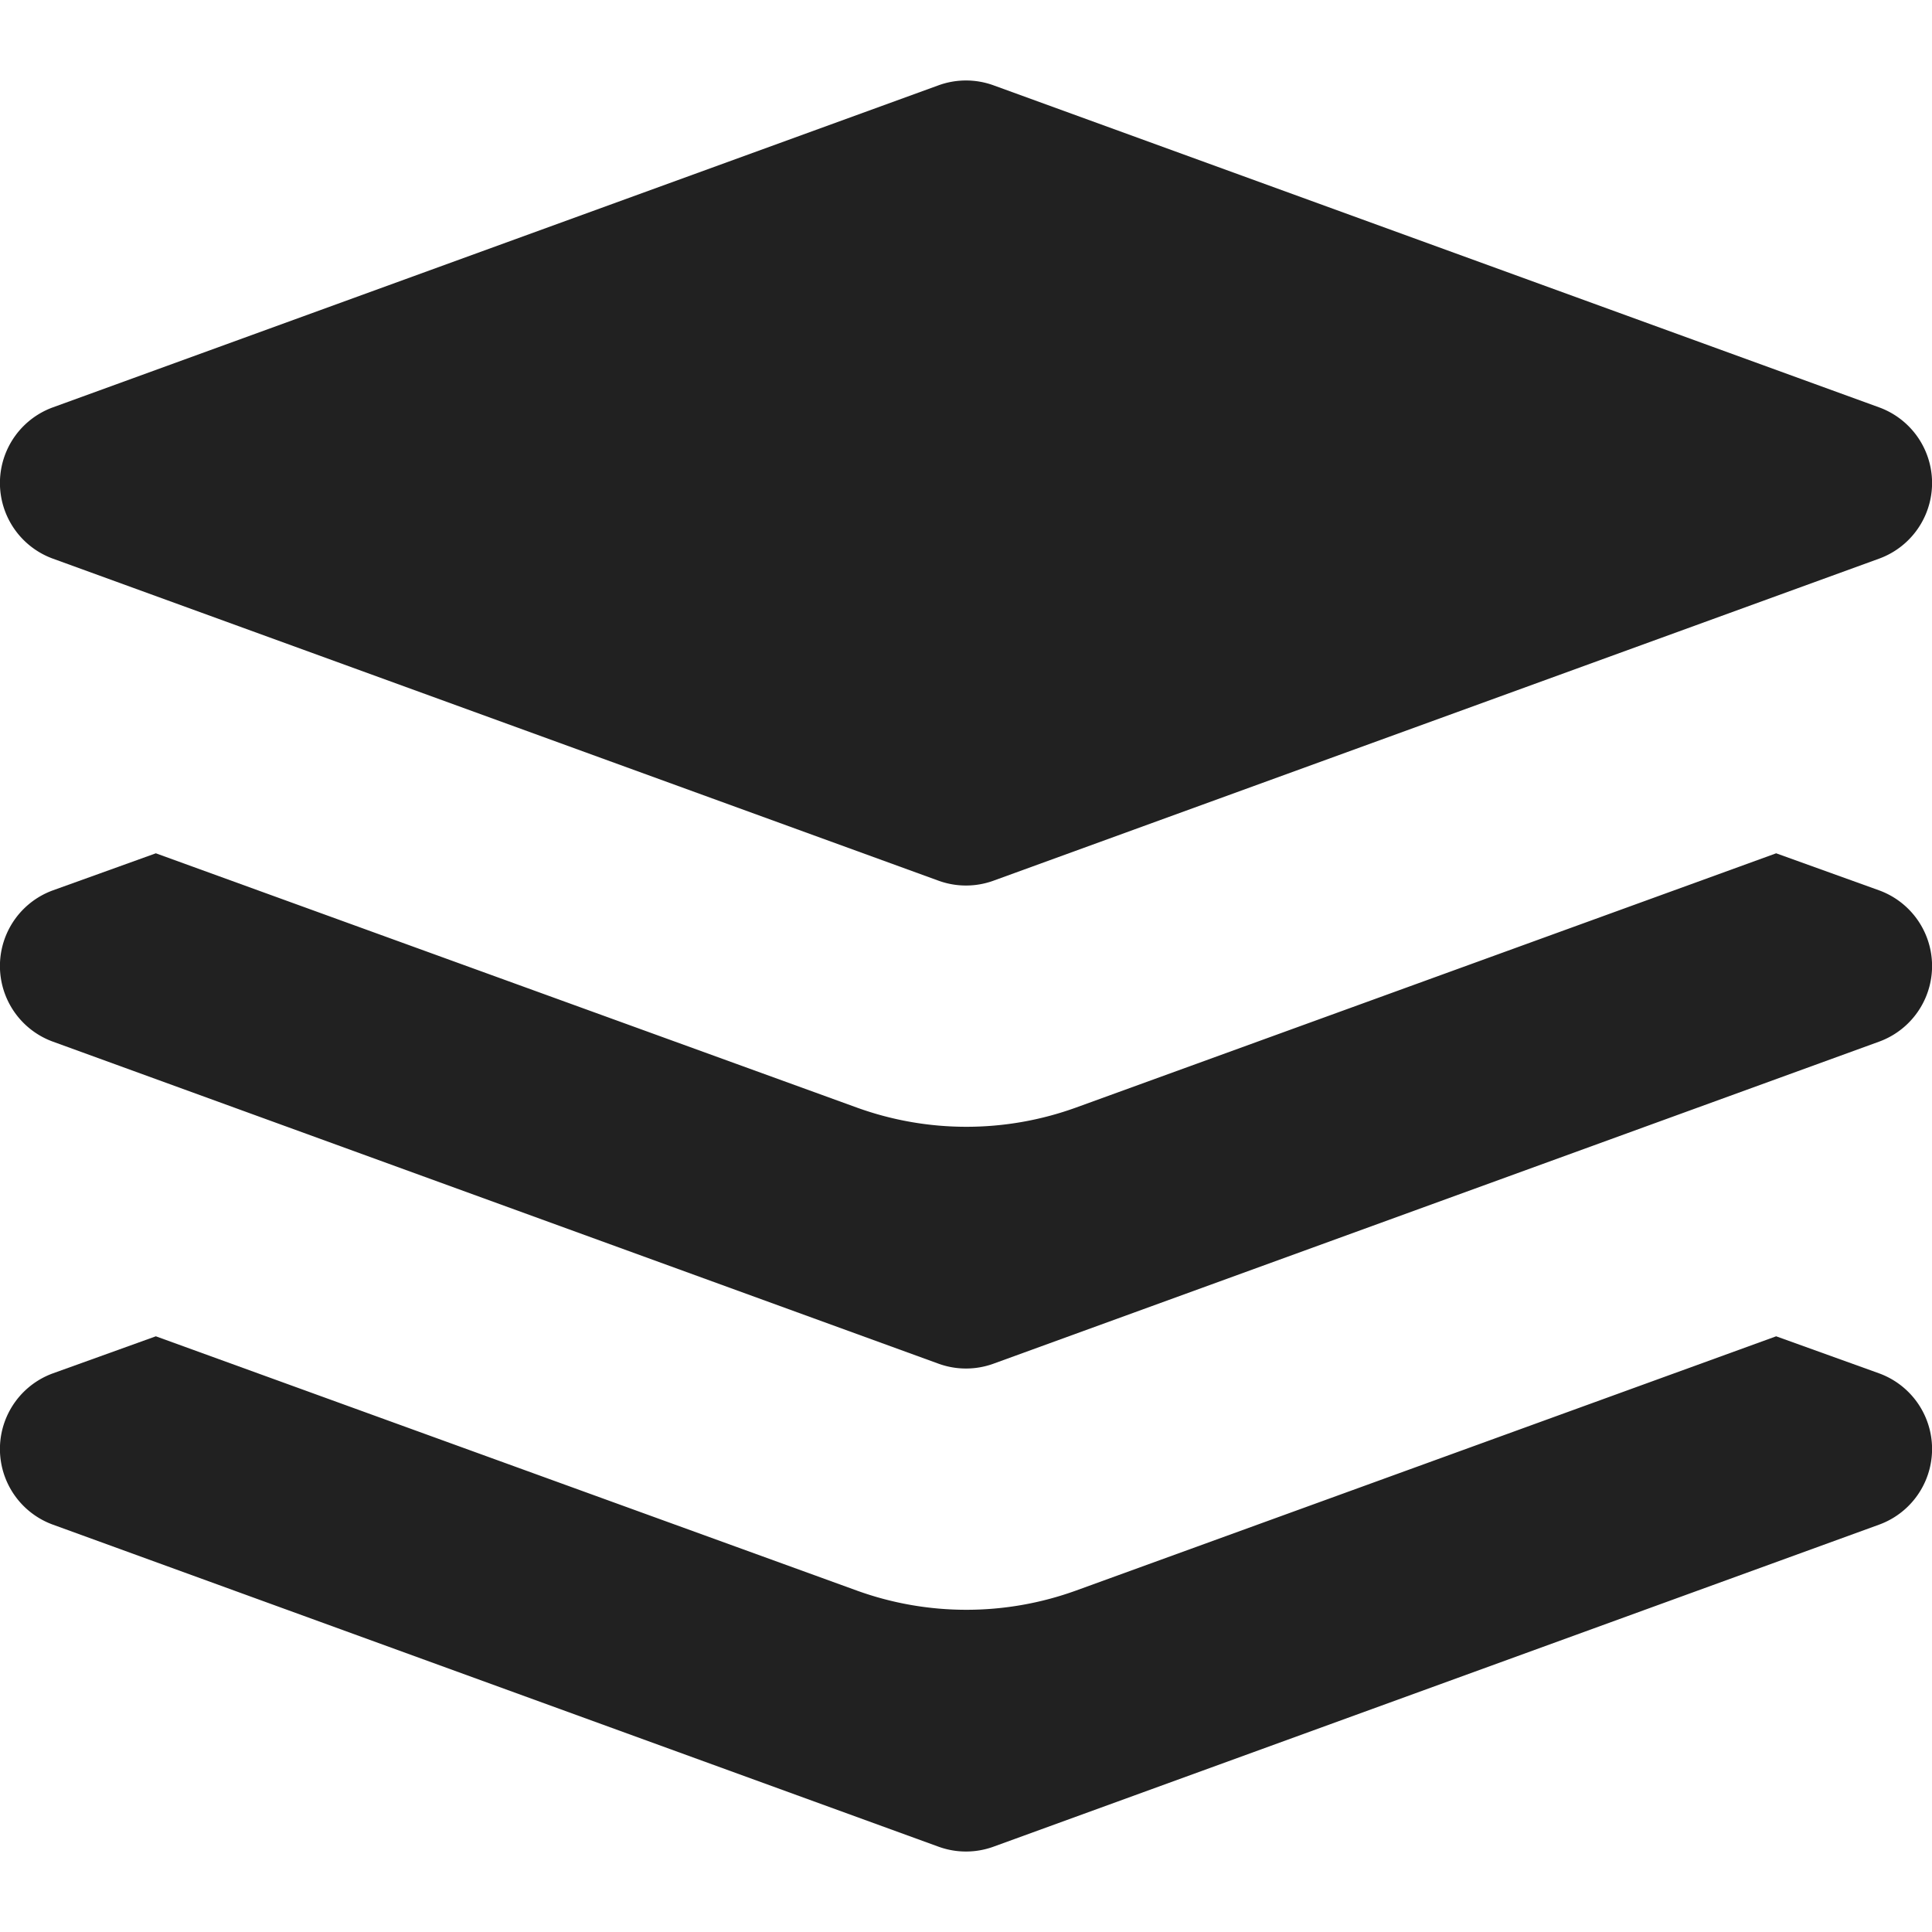 <svg xmlns="http://www.w3.org/2000/svg" height="12" width="12" viewBox="0 0 12 12"><title>stack</title><g fill="#212121" class="nc-icon-wrapper"><path data-color="color-2" d="M11.671,8.53,11.032,8.3,6.684,9.879a2,2,0,0,1-1.363,0L.968,8.3.329,8.53a.5.5,0,0,0,0,.94l5.5,2a.5.5,0,0,0,.342,0l5.5-2a.5.5,0,0,0,0-.94Z"></path><path data-color="color-2" d="M11.671,5.53,11.032,5.3,6.684,6.879a2,2,0,0,1-1.363,0L.968,5.3.329,5.53a.5.5,0,0,0,0,.94l5.5,2a.5.5,0,0,0,.342,0l5.5-2a.5.5,0,0,0,0-.94Z"></path><path d="M11.671,2.53l-5.5-2a.5.5,0,0,0-.342,0l-5.5,2a.5.5,0,0,0,0,.94l5.5,2a.5.5,0,0,0,.342,0l5.5-2a.5.5,0,0,0,0-.94Z" fill="#212121"></path></g></svg>
